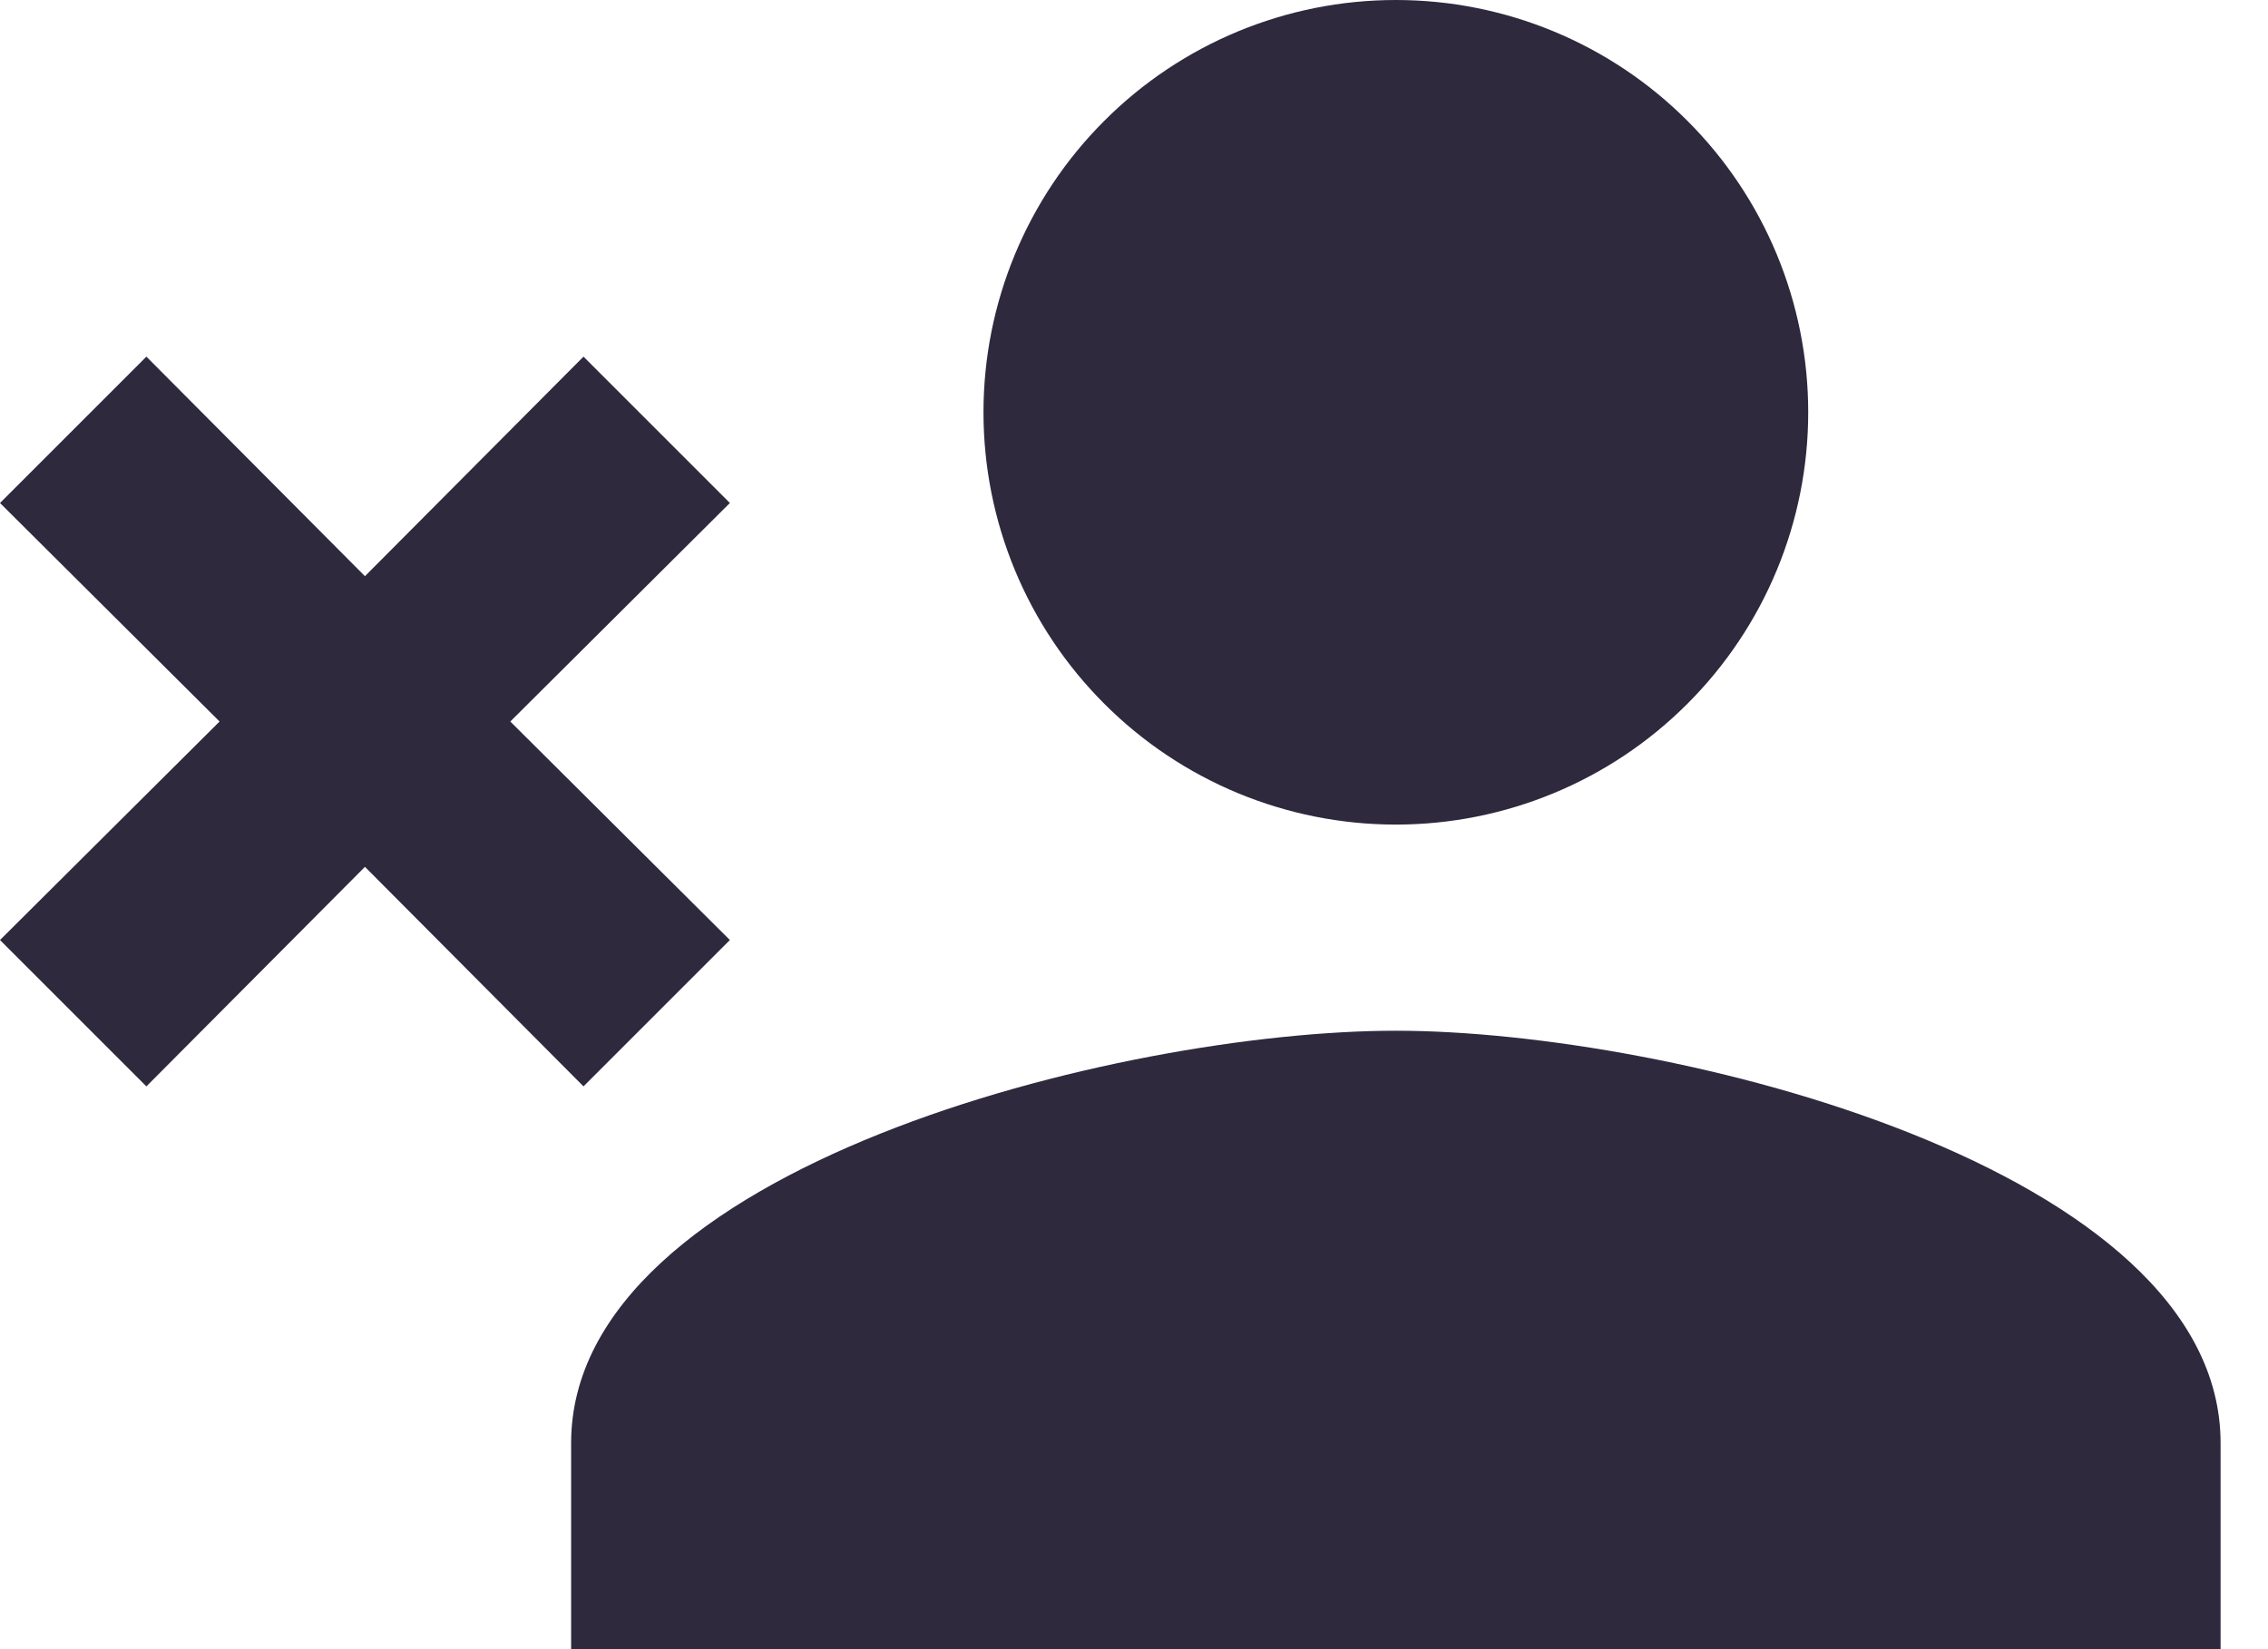 <svg width="22" height="16" viewBox="0 0 22 16" fill="none" xmlns="http://www.w3.org/2000/svg">
<path d="M13.54 10C16.21 10 21.54 11.33 21.54 14V16H5.54V14C5.54 11.33 10.87 10 13.54 10ZM13.54 8C12.479 8 11.462 7.579 10.712 6.828C9.961 6.078 9.54 5.061 9.54 4C9.54 2.939 9.961 1.922 10.712 1.172C11.462 0.421 12.479 0 13.54 0C14.601 0 15.618 0.421 16.368 1.172C17.119 1.922 17.54 2.939 17.54 4C17.54 5.061 17.119 6.078 16.368 6.828C15.618 7.579 14.601 8 13.54 8ZM3.54 5.59L5.66 3.46L7.08 4.88L4.95 7L7.08 9.12L5.66 10.54L3.54 8.41L1.42 10.54L0 9.12L2.13 7L0 4.88L1.42 3.46L3.54 5.59Z" fill="#2E293Dff"/>
</svg>
